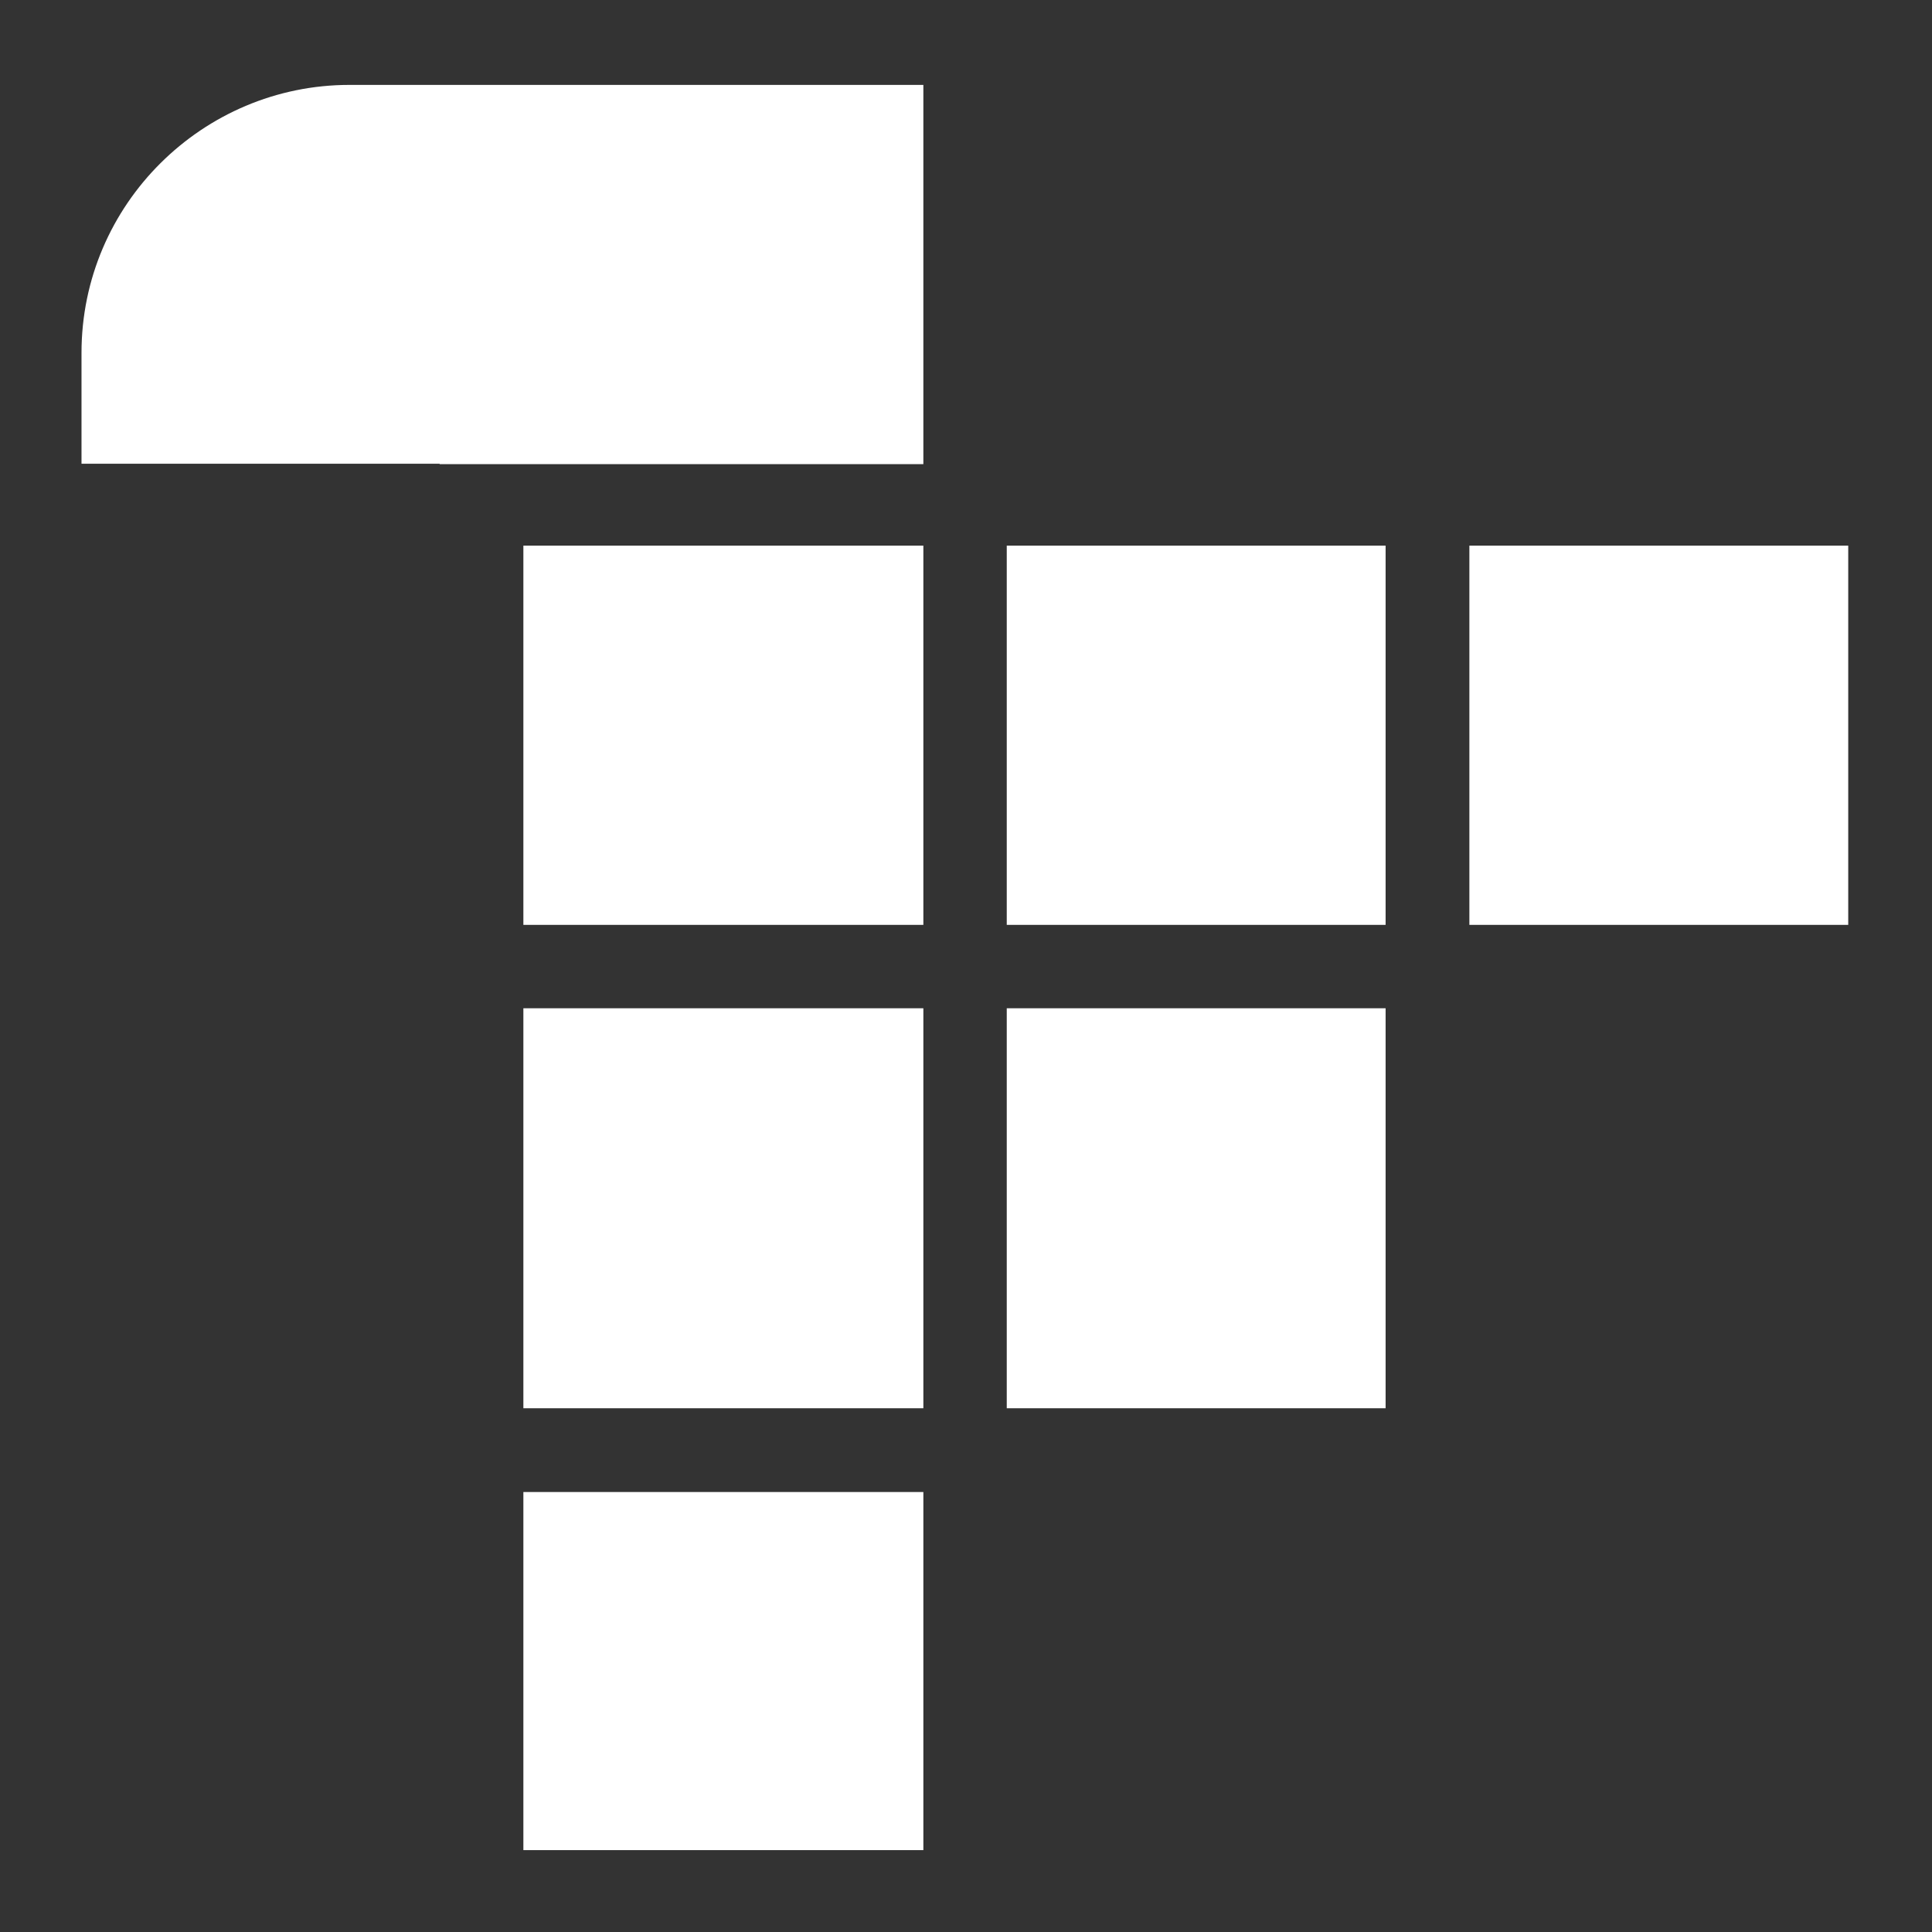 <?xml version="1.0" encoding="UTF-8"?>
<svg id="_图层_1" data-name="图层 1" xmlns="http://www.w3.org/2000/svg" viewBox="0 0 512 512">
  <rect x="0" y="0" width="512" height="512" fill="#333333" stroke="none"/>
  <defs>
    <style>
      .cls-1 {
        fill: #fff;
      }
    </style>
  </defs>
  <rect class="cls-1" x="389.4" y="144.6" width="100.4" height="100.5"/>
  <rect class="cls-1" x="266.8" y="144.6" width="100.4" height="100.5"/>
  <rect class="cls-1" x="138.7" y="267.2" width="106" height="106"/>
  <rect class="cls-1" x="138.7" y="395.4" width="106" height="94.9"/>
  <rect class="cls-1" x="266.8" y="267.2" width="100.4" height="106"/>
  <rect class="cls-1" x="138.7" y="144.6" width="106" height="100.5"/>
  <path class="cls-1" d="M116.5,22.5h-23.9c-38.8,0-71,31.6-71,71v29.4H116.5v.1H244.7V22.5H116.5Z"/>
</svg>